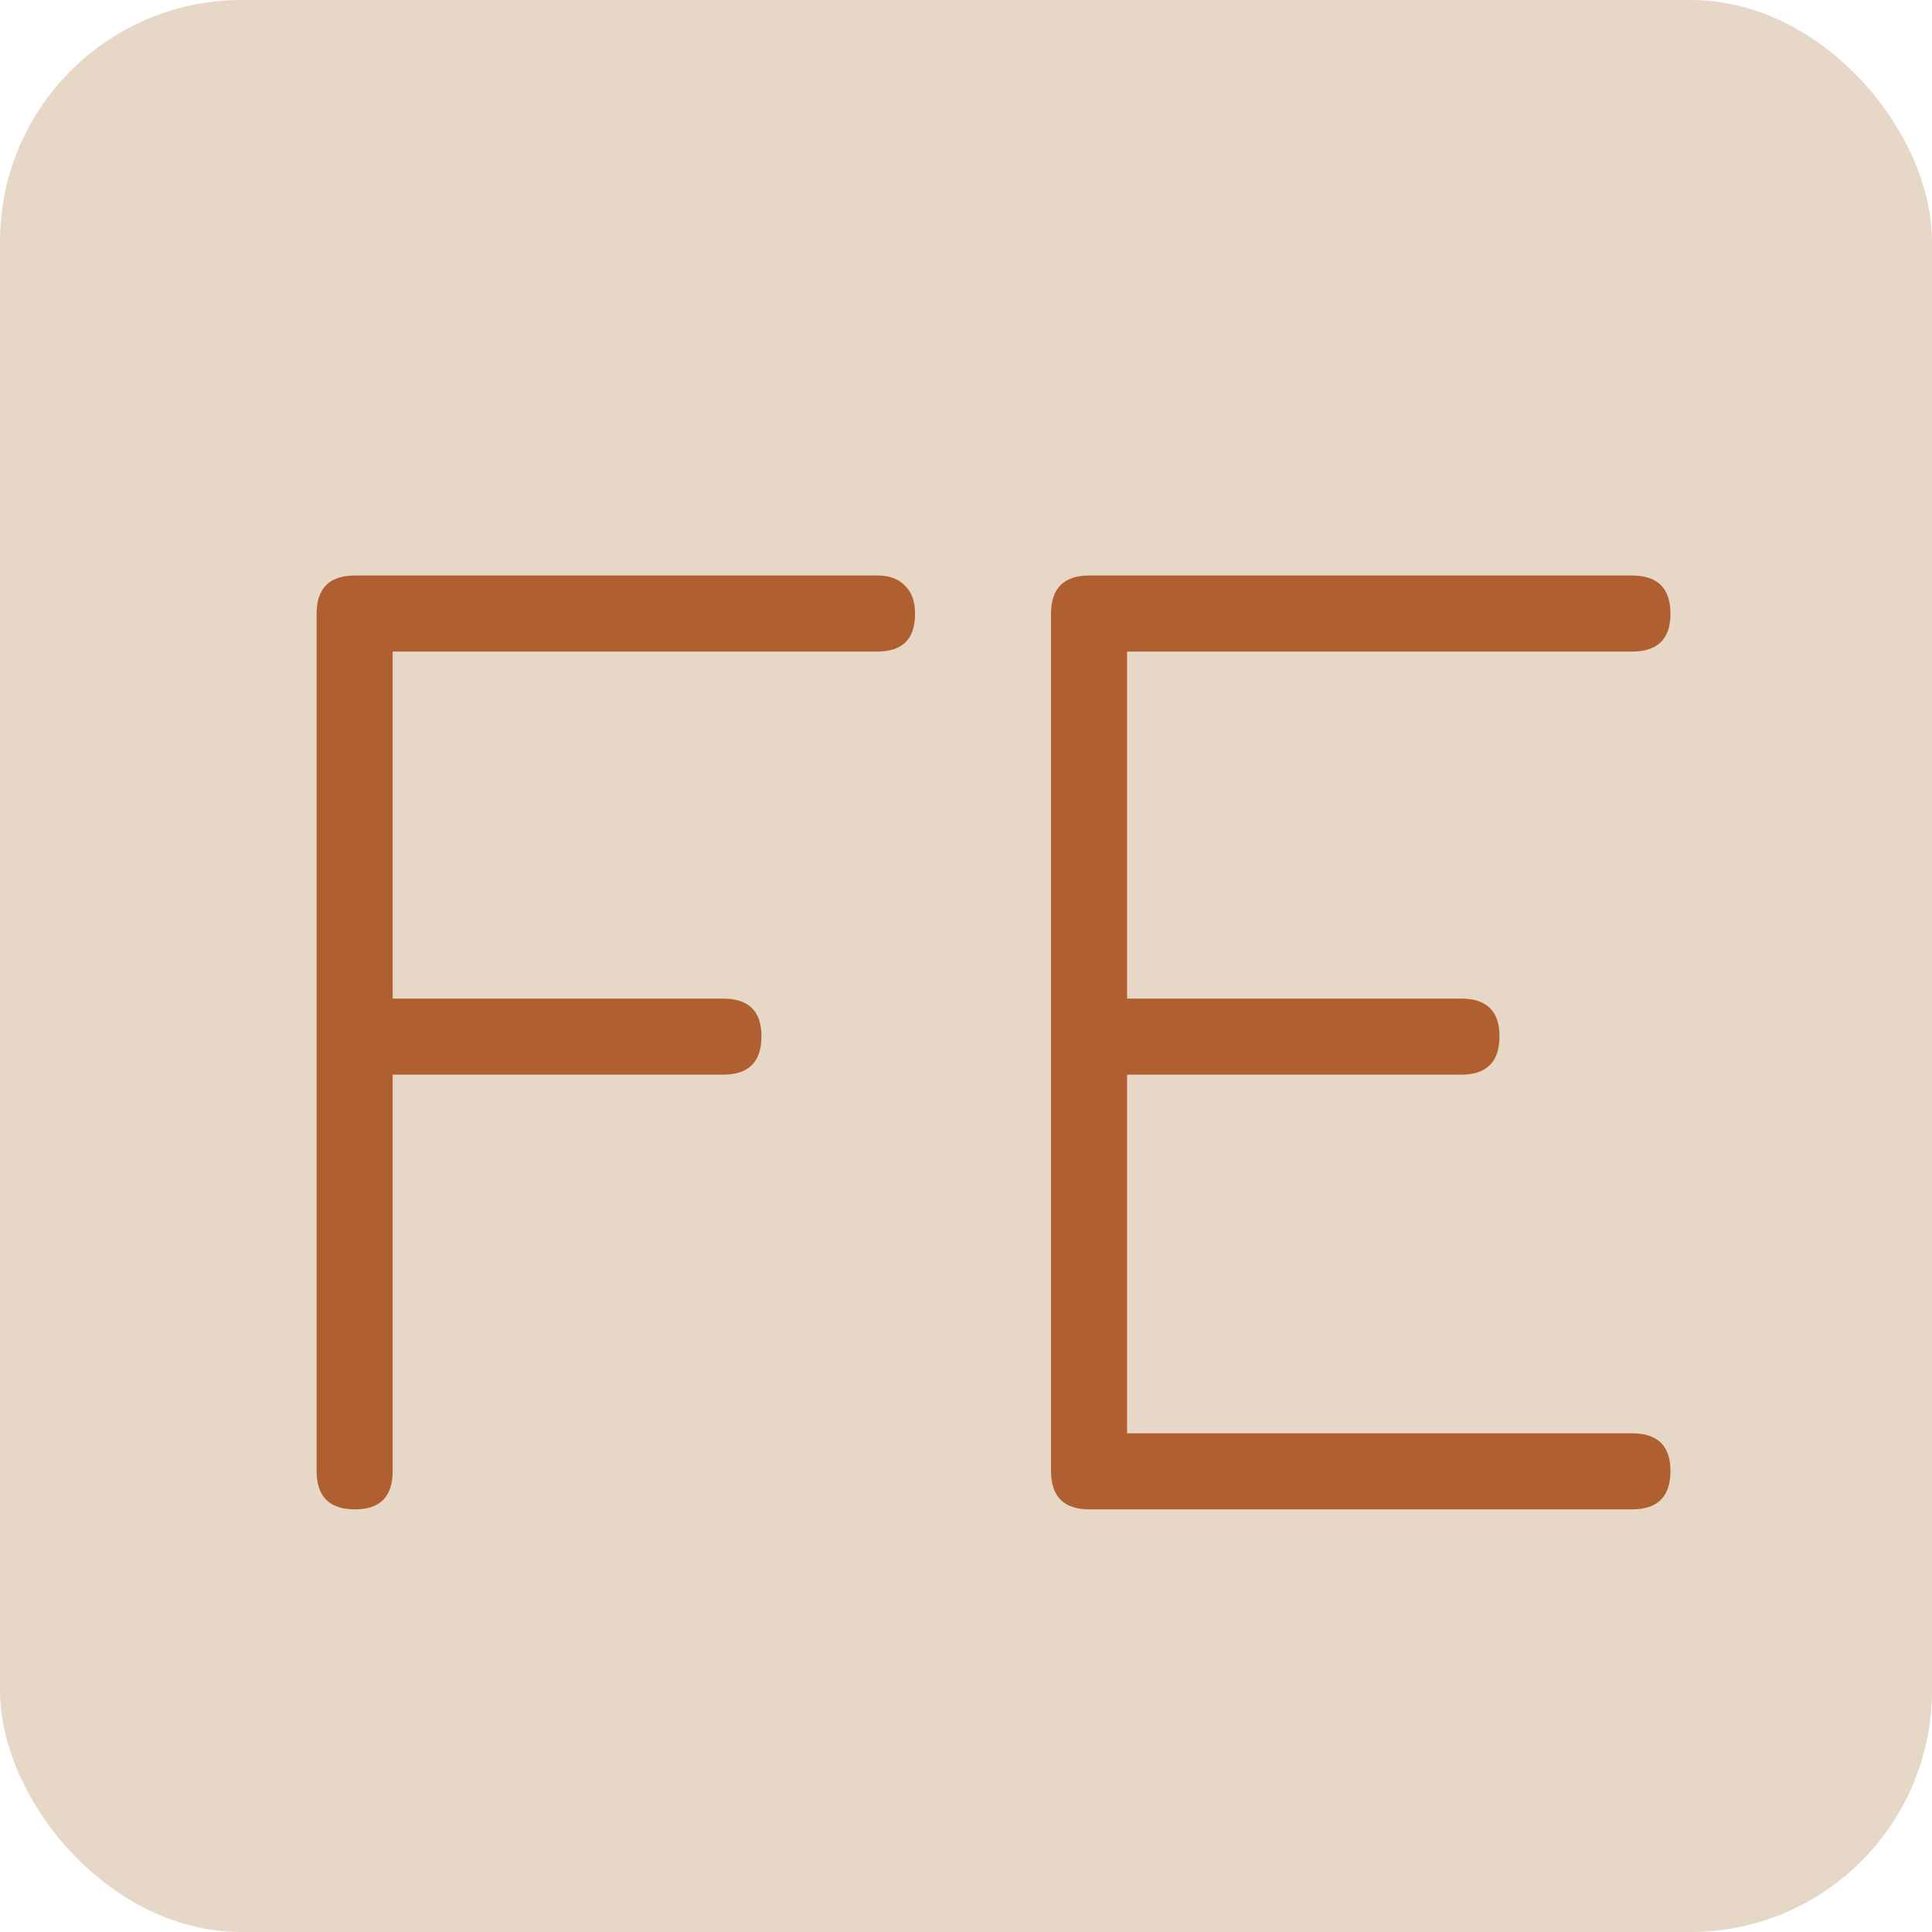 <svg width="32" height="32" viewBox="0 0 32 32" fill="none" xmlns="http://www.w3.org/2000/svg">
<rect width="32" height="32" rx="4" fill="#E7D7C6"/>
<path d="M5.88 25C5.456 25 5.244 24.788 5.244 24.364V10.168C5.244 9.744 5.456 9.532 5.88 9.532H14.532C14.732 9.532 14.884 9.588 14.988 9.7C15.1 9.804 15.156 9.96 15.156 10.168C15.156 10.584 14.948 10.792 14.532 10.792H6.504V16.54H11.976C12.4 16.54 12.612 16.748 12.612 17.164C12.612 17.588 12.4 17.8 11.976 17.8H6.504V24.364C6.504 24.788 6.296 25 5.88 25ZM18.044 25C17.62 25 17.408 24.788 17.408 24.364V10.168C17.408 9.744 17.62 9.532 18.044 9.532H27.032C27.456 9.532 27.668 9.744 27.668 10.168C27.668 10.584 27.456 10.792 27.032 10.792H18.668V16.54H24.2C24.624 16.54 24.836 16.748 24.836 17.164C24.836 17.588 24.624 17.8 24.2 17.8H18.668V23.74H27.032C27.456 23.74 27.668 23.948 27.668 24.364C27.668 24.788 27.456 25 27.032 25H18.044Z" fill="#AF5F30"/>
</svg>
